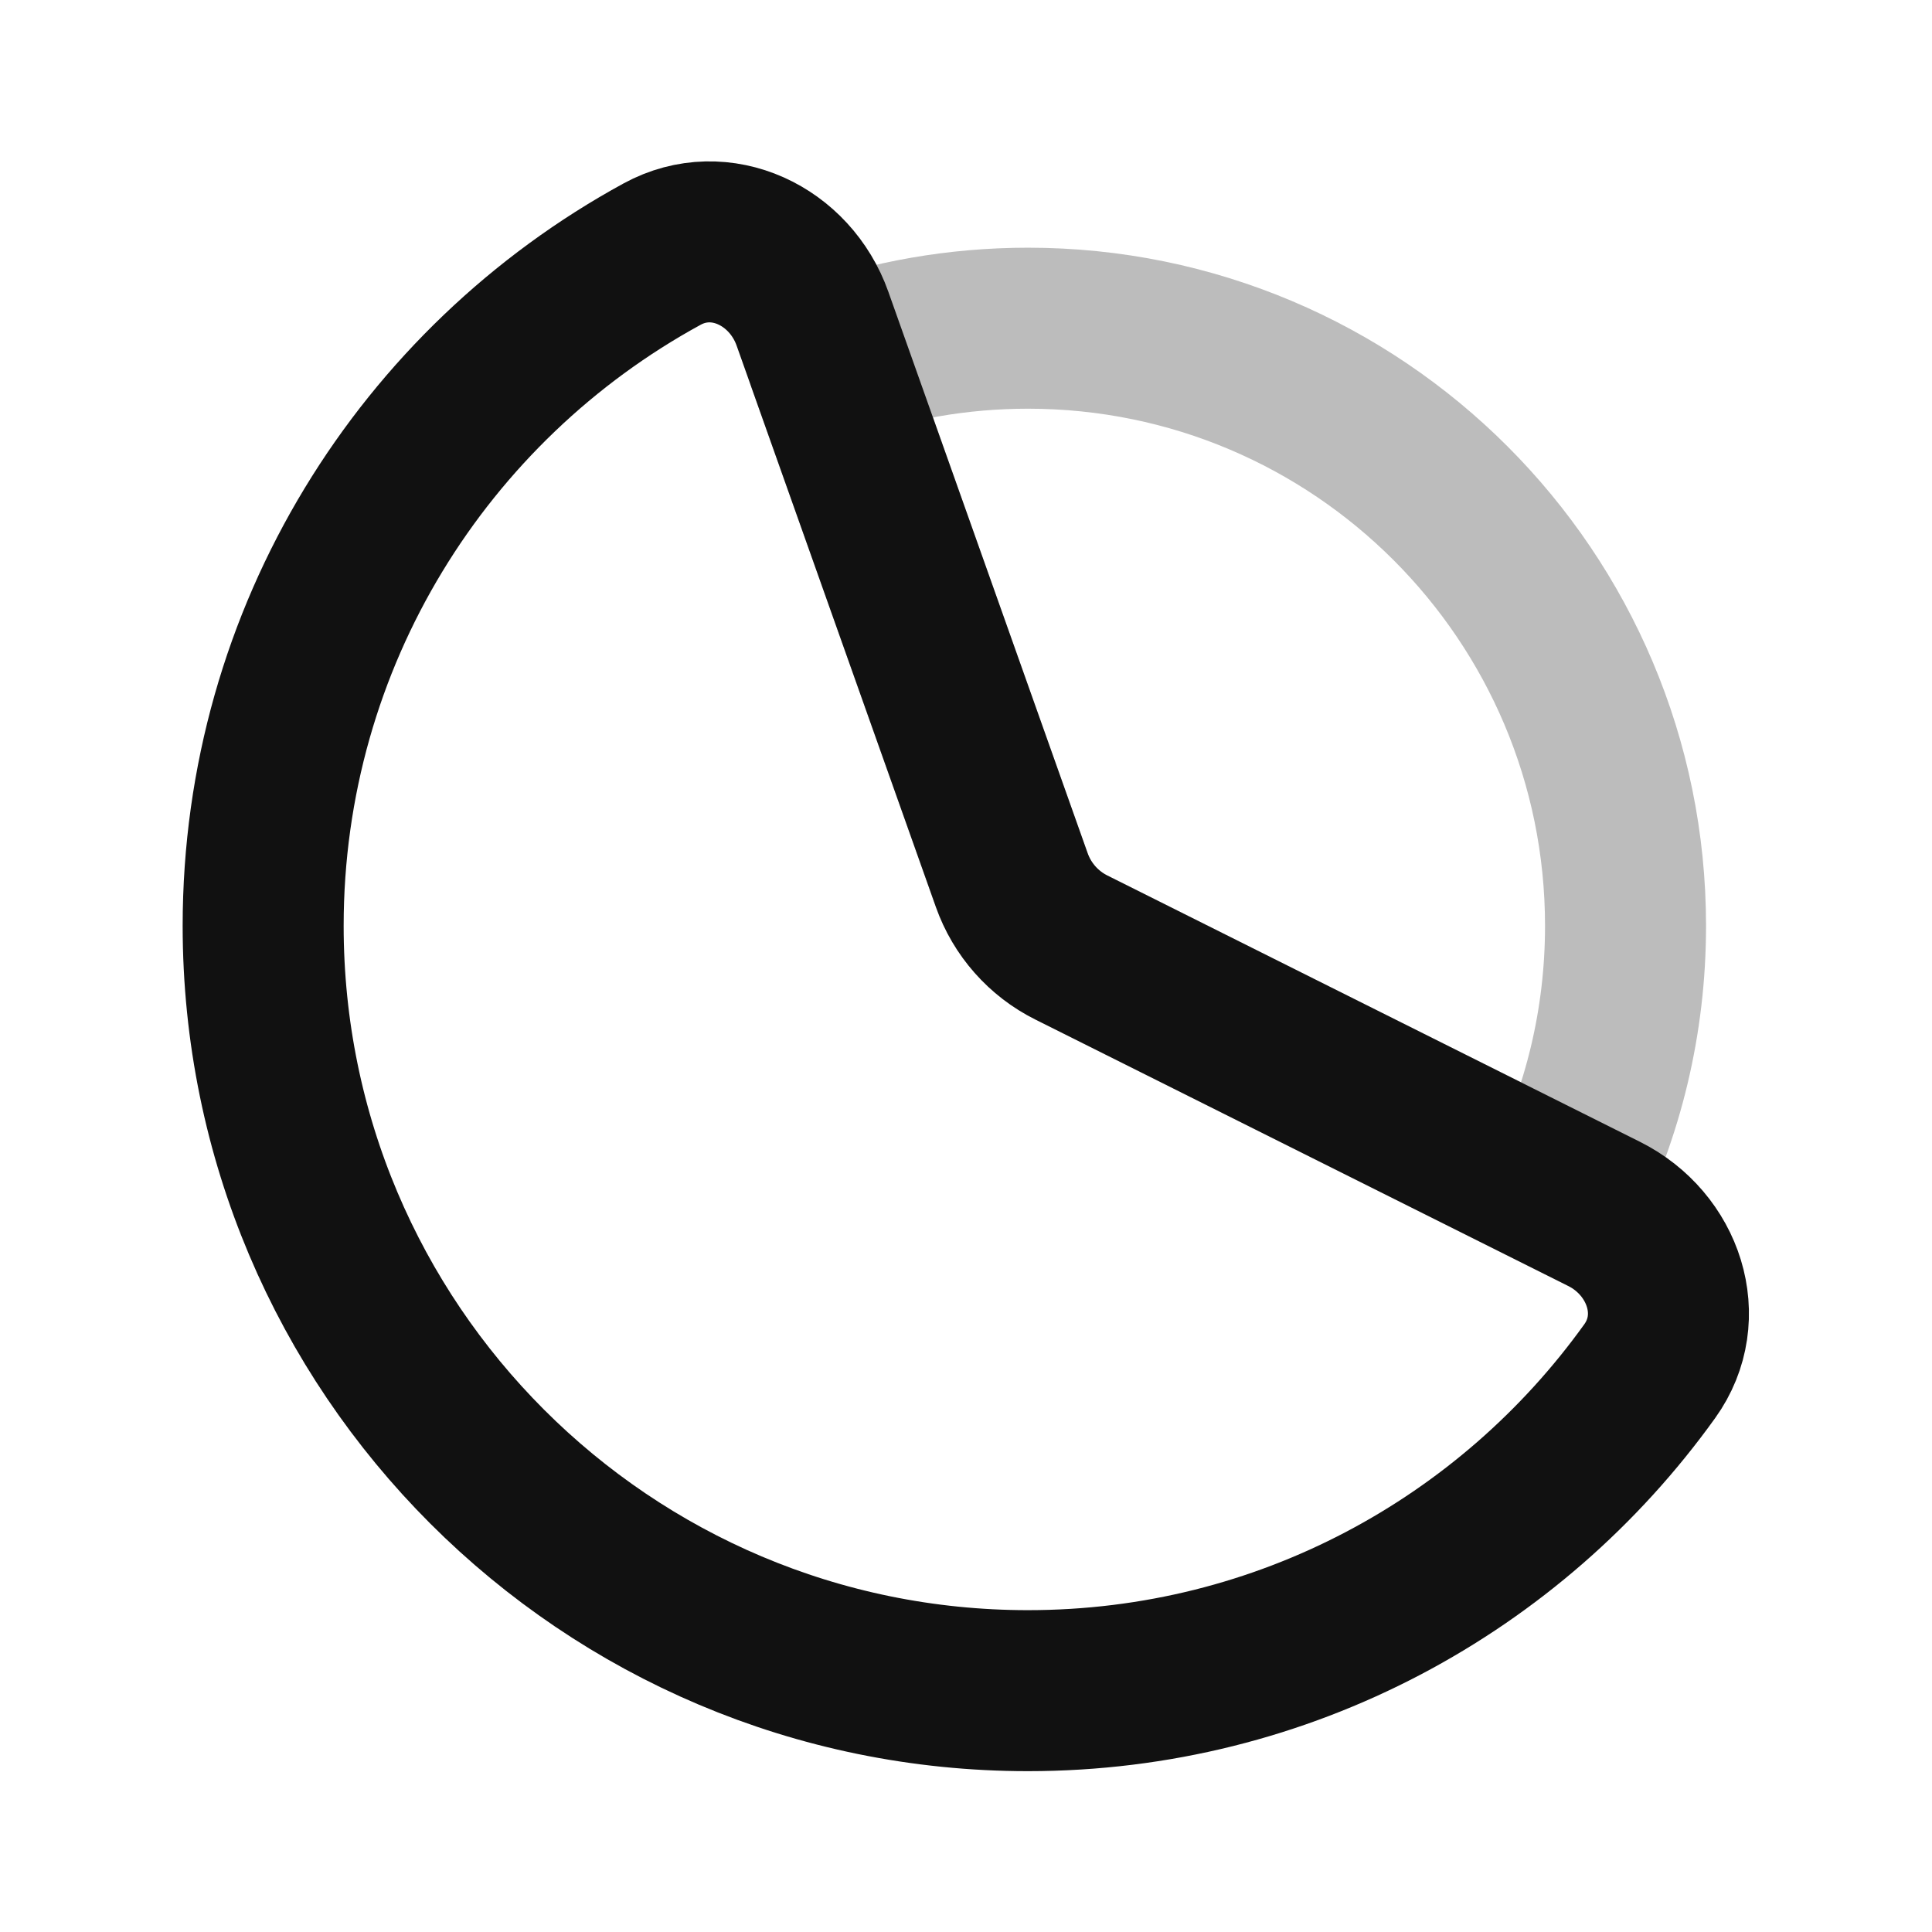 <svg width="24" height="24" viewBox="0 0 24 24" fill="none" xmlns="http://www.w3.org/2000/svg">
<path opacity="0.28" d="M19.411 14.822L13.31 11.771C12.963 11.598 12.697 11.297 12.567 10.931L10.286 4.503C11.063 4.227 11.899 4.077 12.77 4.077C16.87 4.077 20.193 7.401 20.193 11.501C20.193 12.695 19.912 13.823 19.411 14.822ZM19.411 14.822L19.926 15.079" stroke="#111111" stroke-width="2" stroke-linecap="round" stroke-linejoin="round"/>
<path d="M3.269 11.501C3.269 16.748 7.523 21.002 12.77 21.002C15.952 21.002 18.769 19.437 20.493 17.034C20.977 16.361 20.668 15.45 19.926 15.079L13.31 11.771C12.963 11.598 12.697 11.297 12.568 10.931L10.093 3.959C9.816 3.178 8.951 2.76 8.224 3.157C5.272 4.768 3.269 7.901 3.269 11.501Z" stroke="#111111" stroke-width="2" stroke-linecap="round" stroke-linejoin="round"/>
</svg>
